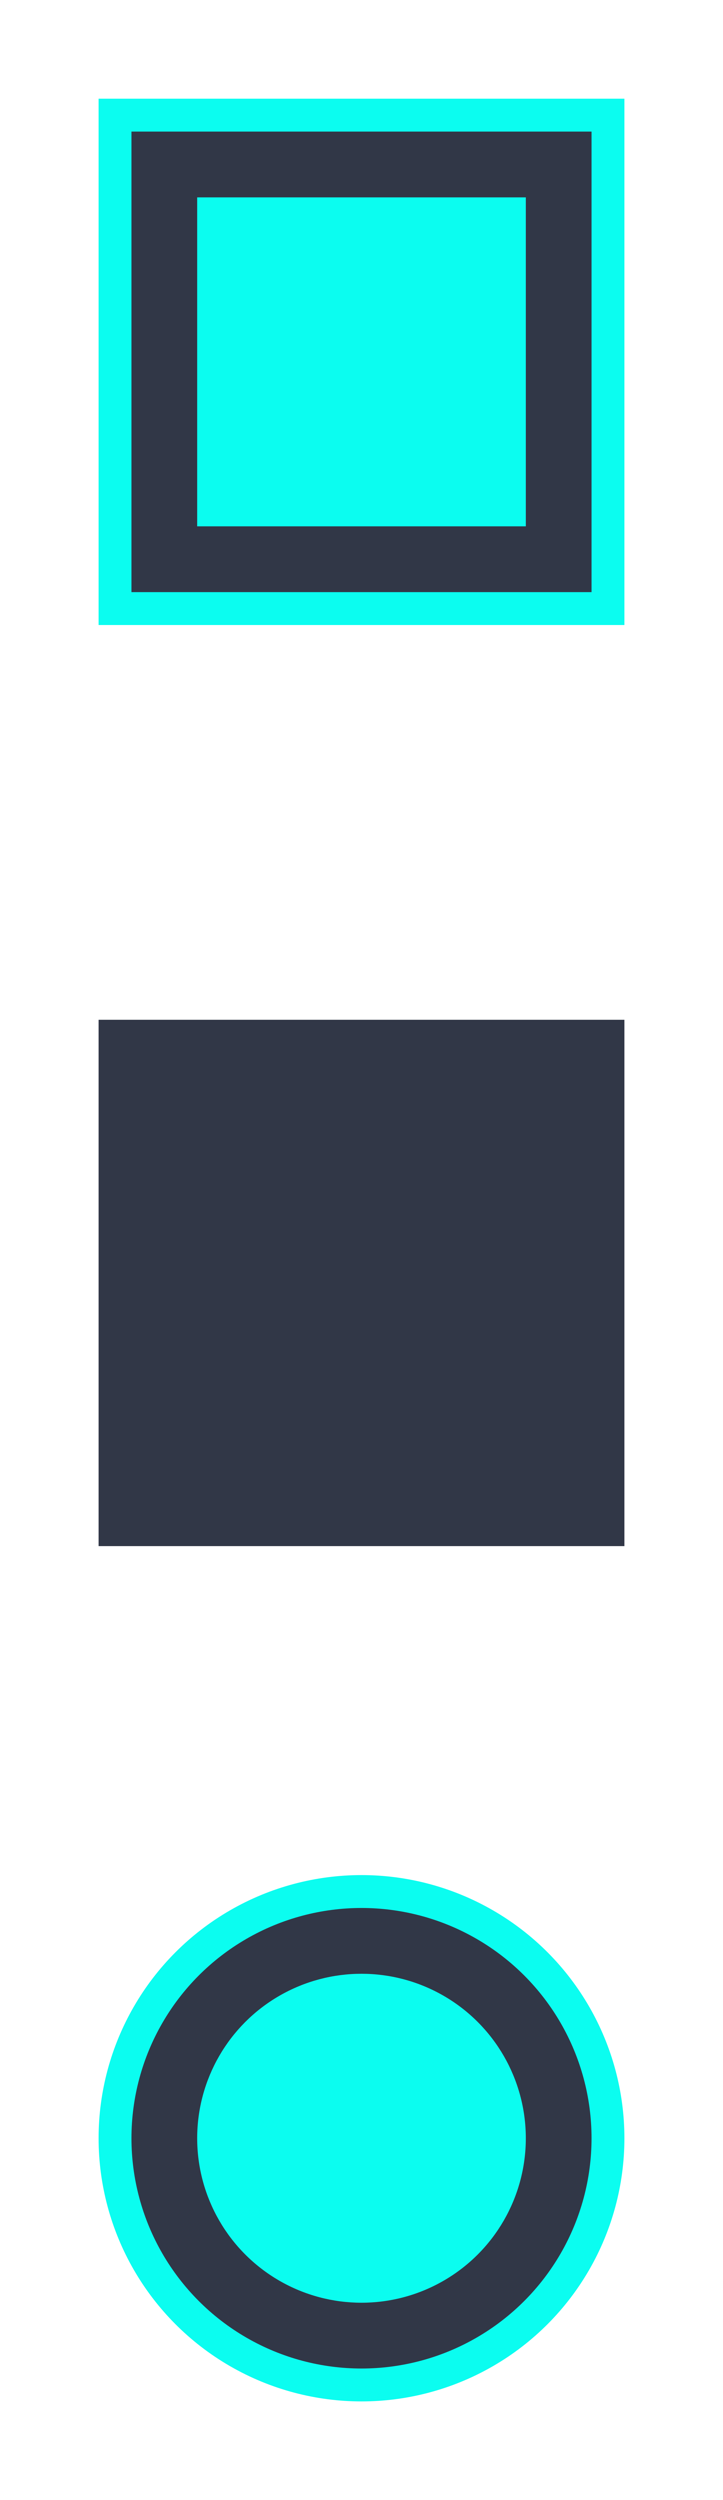 <?xml version="1.0" encoding="UTF-8" standalone="no"?>
<!-- Created with Inkscape (http://www.inkscape.org/) -->

<svg
   xmlns:dc="http://purl.org/dc/elements/1.1/"
   xmlns:cc="http://creativecommons.org/ns#"
   xmlns:rdf="http://www.w3.org/1999/02/22-rdf-syntax-ns#"
   xmlns:svg="http://www.w3.org/2000/svg"
   xmlns="http://www.w3.org/2000/svg"
   xmlns:xlink="http://www.w3.org/1999/xlink"
   xmlns:sodipodi="http://sodipodi.sourceforge.net/DTD/sodipodi-0.dtd"
   xmlns:inkscape="http://www.inkscape.org/namespaces/inkscape"
   width="22"
   height="76"
   id="svg2"
   version="1.1"
   inkscape:version="0.92.4 (unknown)"
   sodipodi:docname="action-overlays.svgz">
  <defs
     id="defs4">
    <linearGradient
       id="linearGradient4004">
      <stop
         style="stop-color:#000000;stop-opacity:1;"
         offset="0"
         id="stop4006" />
      <stop
         style="stop-color:#363636;stop-opacity:1;"
         offset="1"
         id="stop4008" />
    </linearGradient>
    <linearGradient
       id="linearGradient3838">
      <stop
         style="stop-color:#000000;stop-opacity:0;"
         offset="0"
         id="stop3840" />
      <stop
         id="stop3848"
         offset="0.25"
         style="stop-color:#000000;stop-opacity:1;" />
      <stop
         id="stop3846"
         offset="0.5"
         style="stop-color:#000000;stop-opacity:1;" />
      <stop
         style="stop-color:#000000;stop-opacity:1;"
         offset="0.75"
         id="stop3850" />
      <stop
         style="stop-color:#000000;stop-opacity:0;"
         offset="1"
         id="stop3842" />
    </linearGradient>
    <linearGradient
       inkscape:collect="always"
       xlink:href="#linearGradient3838"
       id="linearGradient3854"
       gradientUnits="userSpaceOnUse"
       x1="250.3"
       y1="445.49"
       x2="250.3"
       y2="425.49"
       gradientTransform="translate(-13,-11)" />
    <linearGradient
       inkscape:collect="always"
       xlink:href="#linearGradient3838-6"
       id="linearGradient3854-0"
       gradientUnits="userSpaceOnUse"
       x1="250.3"
       y1="445.49"
       x2="250.3"
       y2="425.49"
       gradientTransform="translate(-13,-11)" />
    <linearGradient
       id="linearGradient3838-6">
      <stop
         style="stop-color:#000000;stop-opacity:0;"
         offset="0"
         id="stop3840-4" />
      <stop
         id="stop3848-6"
         offset="0.25"
         style="stop-color:#000000;stop-opacity:1;" />
      <stop
         id="stop3846-2"
         offset="0.5"
         style="stop-color:#000000;stop-opacity:1;" />
      <stop
         style="stop-color:#000000;stop-opacity:1;"
         offset="0.75"
         id="stop3850-5" />
      <stop
         style="stop-color:#000000;stop-opacity:0;"
         offset="1"
         id="stop3842-8" />
    </linearGradient>
    <linearGradient
       inkscape:collect="always"
       xlink:href="#linearGradient3838"
       id="linearGradient4030"
       gradientUnits="userSpaceOnUse"
       gradientTransform="translate(2.9443359e-5,-2.9785156e-5)"
       x1="250.3"
       y1="445.49"
       x2="250.3"
       y2="425.49" />
    <linearGradient
       id="linearGradient4416">
      <stop
         style="stop-color:#000000;stop-opacity:1;"
         offset="0"
         id="stop4418" />
      <stop
         style="stop-color:#363636;stop-opacity:1;"
         offset="1"
         id="stop4420" />
    </linearGradient>
    <linearGradient
       id="linearGradient4473">
      <stop
         style="stop-color:#000000;stop-opacity:1;"
         offset="0"
         id="stop4475" />
      <stop
         style="stop-color:#363636;stop-opacity:1;"
         offset="1"
         id="stop4477" />
    </linearGradient>
  </defs>
  <sodipodi:namedview
     id="base"
     pagecolor="#ffffff"
     bordercolor="#666666"
     borderopacity="1.0"
     inkscape:pageopacity="1"
     inkscape:pageshadow="2"
     inkscape:zoom="2.1914061"
     inkscape:cx="-12.987859"
     inkscape:cy="28.913507"
     inkscape:document-units="px"
     inkscape:current-layer="layer1"
     showgrid="true"
     fit-margin-top="0"
     fit-margin-left="0"
     fit-margin-right="0"
     fit-margin-bottom="0"
     showguides="false"
     inkscape:guide-bbox="true"
     inkscape:window-width="1366"
     inkscape:window-height="723"
     inkscape:window-x="0"
     inkscape:window-y="22"
     inkscape:window-maximized="1"
     inkscape:snap-nodes="true"
     inkscape:snap-bbox="true"
     inkscape:bbox-nodes="true"
     inkscape:object-nodes="false"
     inkscape:pagecheckerboard="true">
    <inkscape:grid
       type="xygrid"
       id="grid3850"
       empspacing="5"
       visible="true"
       enabled="true"
       snapvisiblegridlinesonly="true"
       originx="5.6843418e-14"
       originy="78" />
  </sodipodi:namedview>
  <g
     inkscape:label="Capa 1"
     inkscape:groupmode="layer"
     id="layer1"
     transform="translate(-212.366,-455.303)">
    <g
       id="add-normal"
       transform="translate(-4.5605469e-6,52)">
      <rect
         ry="0"
         y="434.303"
         x="215.366"
         height="16"
         width="16"
         id="rect4238"
         style="opacity:1;fill:#313747;fill-opacity:1;stroke:none"
         rx="0" />
      <rect
         style="opacity:1;fill:#313747;fill-opacity:1;stroke:none"
         id="rect4240"
         width="14"
         height="14"
         x="216.366"
         y="435.303"
         ry="0"
         rx="0" />
      <rect
         ry="2.014"
         y="431.303"
         x="212.366"
         height="22"
         width="22"
         id="rect4242"
         style="opacity:1;fill:#00ff00;fill-opacity:0;stroke:none"
         rx="2.014" />
    </g>
    <g
       id="open-normal"
       transform="translate(-2.6531983e-6,54)">
      <circle
         r="8"
         cy="466.303"
         cx="223.366"
         id="path4178"
         style="fill:#0bfdf0;fill-opacity:1;stroke:none" />
      <circle
         style="fill:#313747;fill-opacity:1;stroke:none"
         id="circle4180"
         cx="223.366"
         cy="466.303"
         r="7" />
      <circle
         r="5"
         cy="466.303"
         cx="223.366"
         id="circle4182"
         style="fill:#0bfdf0;fill-opacity:1;stroke:none" />
      <rect
         y="455.303"
         x="212.366"
         height="22"
         width="22"
         id="rect4184"
         style="fill:#00ffff;fill-opacity:0;stroke:none" />
    </g>
    <g
       id="remove-normal">
      <rect
         rx="0"
         ry="0"
         y="458.303"
         x="215.366"
         height="16"
         width="16"
         id="rect4192"
         style="fill:#0bfdf0;fill-opacity:1;stroke:none" />
      <rect
         rx="0"
         style="fill:#313747;fill-opacity:1;stroke:none"
         id="rect4194"
         width="14"
         height="14"
         x="216.366"
         y="459.303"
         ry="0" />
      <rect
         ry="0"
         y="461.303"
         x="218.366"
         height="10"
         width="10"
         id="rect4196"
         style="fill:#0bfdf0;fill-opacity:1;stroke:none"
         rx="0" />
      <rect
         ry="1"
         rx="1"
         y="455.303"
         x="212.366"
         height="22"
         width="22"
         id="rect4198"
         style="fill:#00ffff;fill-opacity:0;stroke:none" />
    </g>
    <g
       transform="translate(26,52)"
       id="add-hover"
       inkscape:label="#g4534">
      <rect
         rx="0"
         style="opacity:1;fill:#00d0c7;fill-opacity:1;stroke:none"
         id="rect4528"
         width="16"
         height="16"
         x="215.366"
         y="434.303"
         ry="0" />
      <rect
         rx="0"
         ry="0"
         y="435.303"
         x="216.366"
         height="14"
         width="14"
         id="rect4530"
         style="opacity:1;fill:#313747;fill-opacity:1;stroke:none" />
      <rect
         rx="2.014"
         style="opacity:1;fill:#00ff00;fill-opacity:0;stroke:none"
         id="rect4532"
         width="22"
         height="22"
         x="212.366"
         y="431.303"
         ry="2.014" />
    </g>
    <g
       transform="translate(26,54)"
       id="open-hover"
       inkscape:label="#g4544">
      <circle
         style="fill:#00d0c7;fill-opacity:1;stroke:none"
         id="circle4536"
         cx="223.366"
         cy="466.303"
         r="8" />
      <circle
         r="7"
         cy="466.303"
         cx="223.366"
         id="circle4538"
         style="fill:#313747;fill-opacity:1;stroke:none" />
      <circle
         style="fill:#00d0c7;fill-opacity:1;stroke:none"
         id="circle4540"
         cx="223.366"
         cy="466.303"
         r="5" />
      <rect
         style="fill:#00ffff;fill-opacity:0;stroke:none"
         id="rect4542"
         width="22"
         height="22"
         x="212.366"
         y="455.303" />
    </g>
    <g
       id="remove-hover"
       transform="translate(26)"
       inkscape:label="#g4554">
      <rect
         style="fill:#00d0c7;fill-opacity:1;stroke:none"
         id="rect4546"
         width="16"
         height="16"
         x="215.366"
         y="458.303"
         ry="0"
         rx="0" />
      <rect
         ry="0"
         y="459.303"
         x="216.366"
         height="14"
         width="14"
         id="rect4548"
         style="fill:#313747;fill-opacity:1;stroke:none"
         rx="0" />
      <rect
         rx="0"
         style="fill:#00d0c7;fill-opacity:1;stroke:none"
         id="rect4550"
         width="10"
         height="10"
         x="218.366"
         y="461.303"
         ry="0" />
      <rect
         style="fill:#00ffff;fill-opacity:0;stroke:none"
         id="rect4552"
         width="22"
         height="22"
         x="212.366"
         y="455.303"
         rx="1"
         ry="1" />
    </g>
    <g
       id="add-pressed"
       transform="translate(50,52)"
       inkscape:label="#g4562">
      <rect
         ry="0"
         y="434.303"
         x="215.366"
         height="16"
         width="16"
         id="rect4556"
         style="opacity:1;fill:#00d0c7;fill-opacity:1;stroke:none"
         rx="0" />
      <rect
         style="opacity:1;fill:#313747;fill-opacity:1;stroke:none"
         id="rect4558"
         width="14"
         height="14"
         x="216.366"
         y="435.303"
         ry="0"
         rx="0" />
      <rect
         ry="2.014"
         y="431.303"
         x="212.366"
         height="22"
         width="22"
         id="rect4560"
         style="opacity:1;fill:#00ff00;fill-opacity:0;stroke:none"
         rx="2.014" />
    </g>
    <g
       id="open-pressed"
       transform="translate(50,54)"
       inkscape:label="#g4572">
      <circle
         r="8"
         cy="466.303"
         cx="223.366"
         id="circle4564"
         style="fill:#00d0c7;fill-opacity:1;stroke:none" />
      <circle
         style="fill:#313747;fill-opacity:1;stroke:none"
         id="circle4566"
         cx="223.366"
         cy="466.303"
         r="7" />
      <circle
         r="5"
         cy="466.303"
         cx="223.366"
         id="circle4568"
         style="fill:#00d0c7;fill-opacity:1;stroke:none" />
      <rect
         y="455.303"
         x="212.366"
         height="22"
         width="22"
         id="rect4570"
         style="fill:#00ffff;fill-opacity:0;stroke:none" />
    </g>
    <g
       transform="translate(50)"
       id="remove-pressed"
       inkscape:label="#g4582">
      <rect
         rx="0"
         ry="0"
         y="458.303"
         x="215.366"
         height="16"
         width="16"
         id="rect4574"
         style="fill:#00d0c7;fill-opacity:1;stroke:none" />
      <rect
         rx="0"
         style="fill:#313747;fill-opacity:1;stroke:none"
         id="rect4576"
         width="14"
         height="14"
         x="216.366"
         y="459.303"
         ry="0" />
      <rect
         ry="0"
         y="461.303"
         x="218.366"
         height="10"
         width="10"
         id="rect4578"
         style="fill:#00d0c7;fill-opacity:1;stroke:none"
         rx="0" />
      <rect
         ry="1"
         rx="1"
         y="455.303"
         x="212.366"
         height="22"
         width="22"
         id="rect4580"
         style="fill:#00ffff;fill-opacity:0;stroke:none" />
    </g>
  </g>
</svg>
